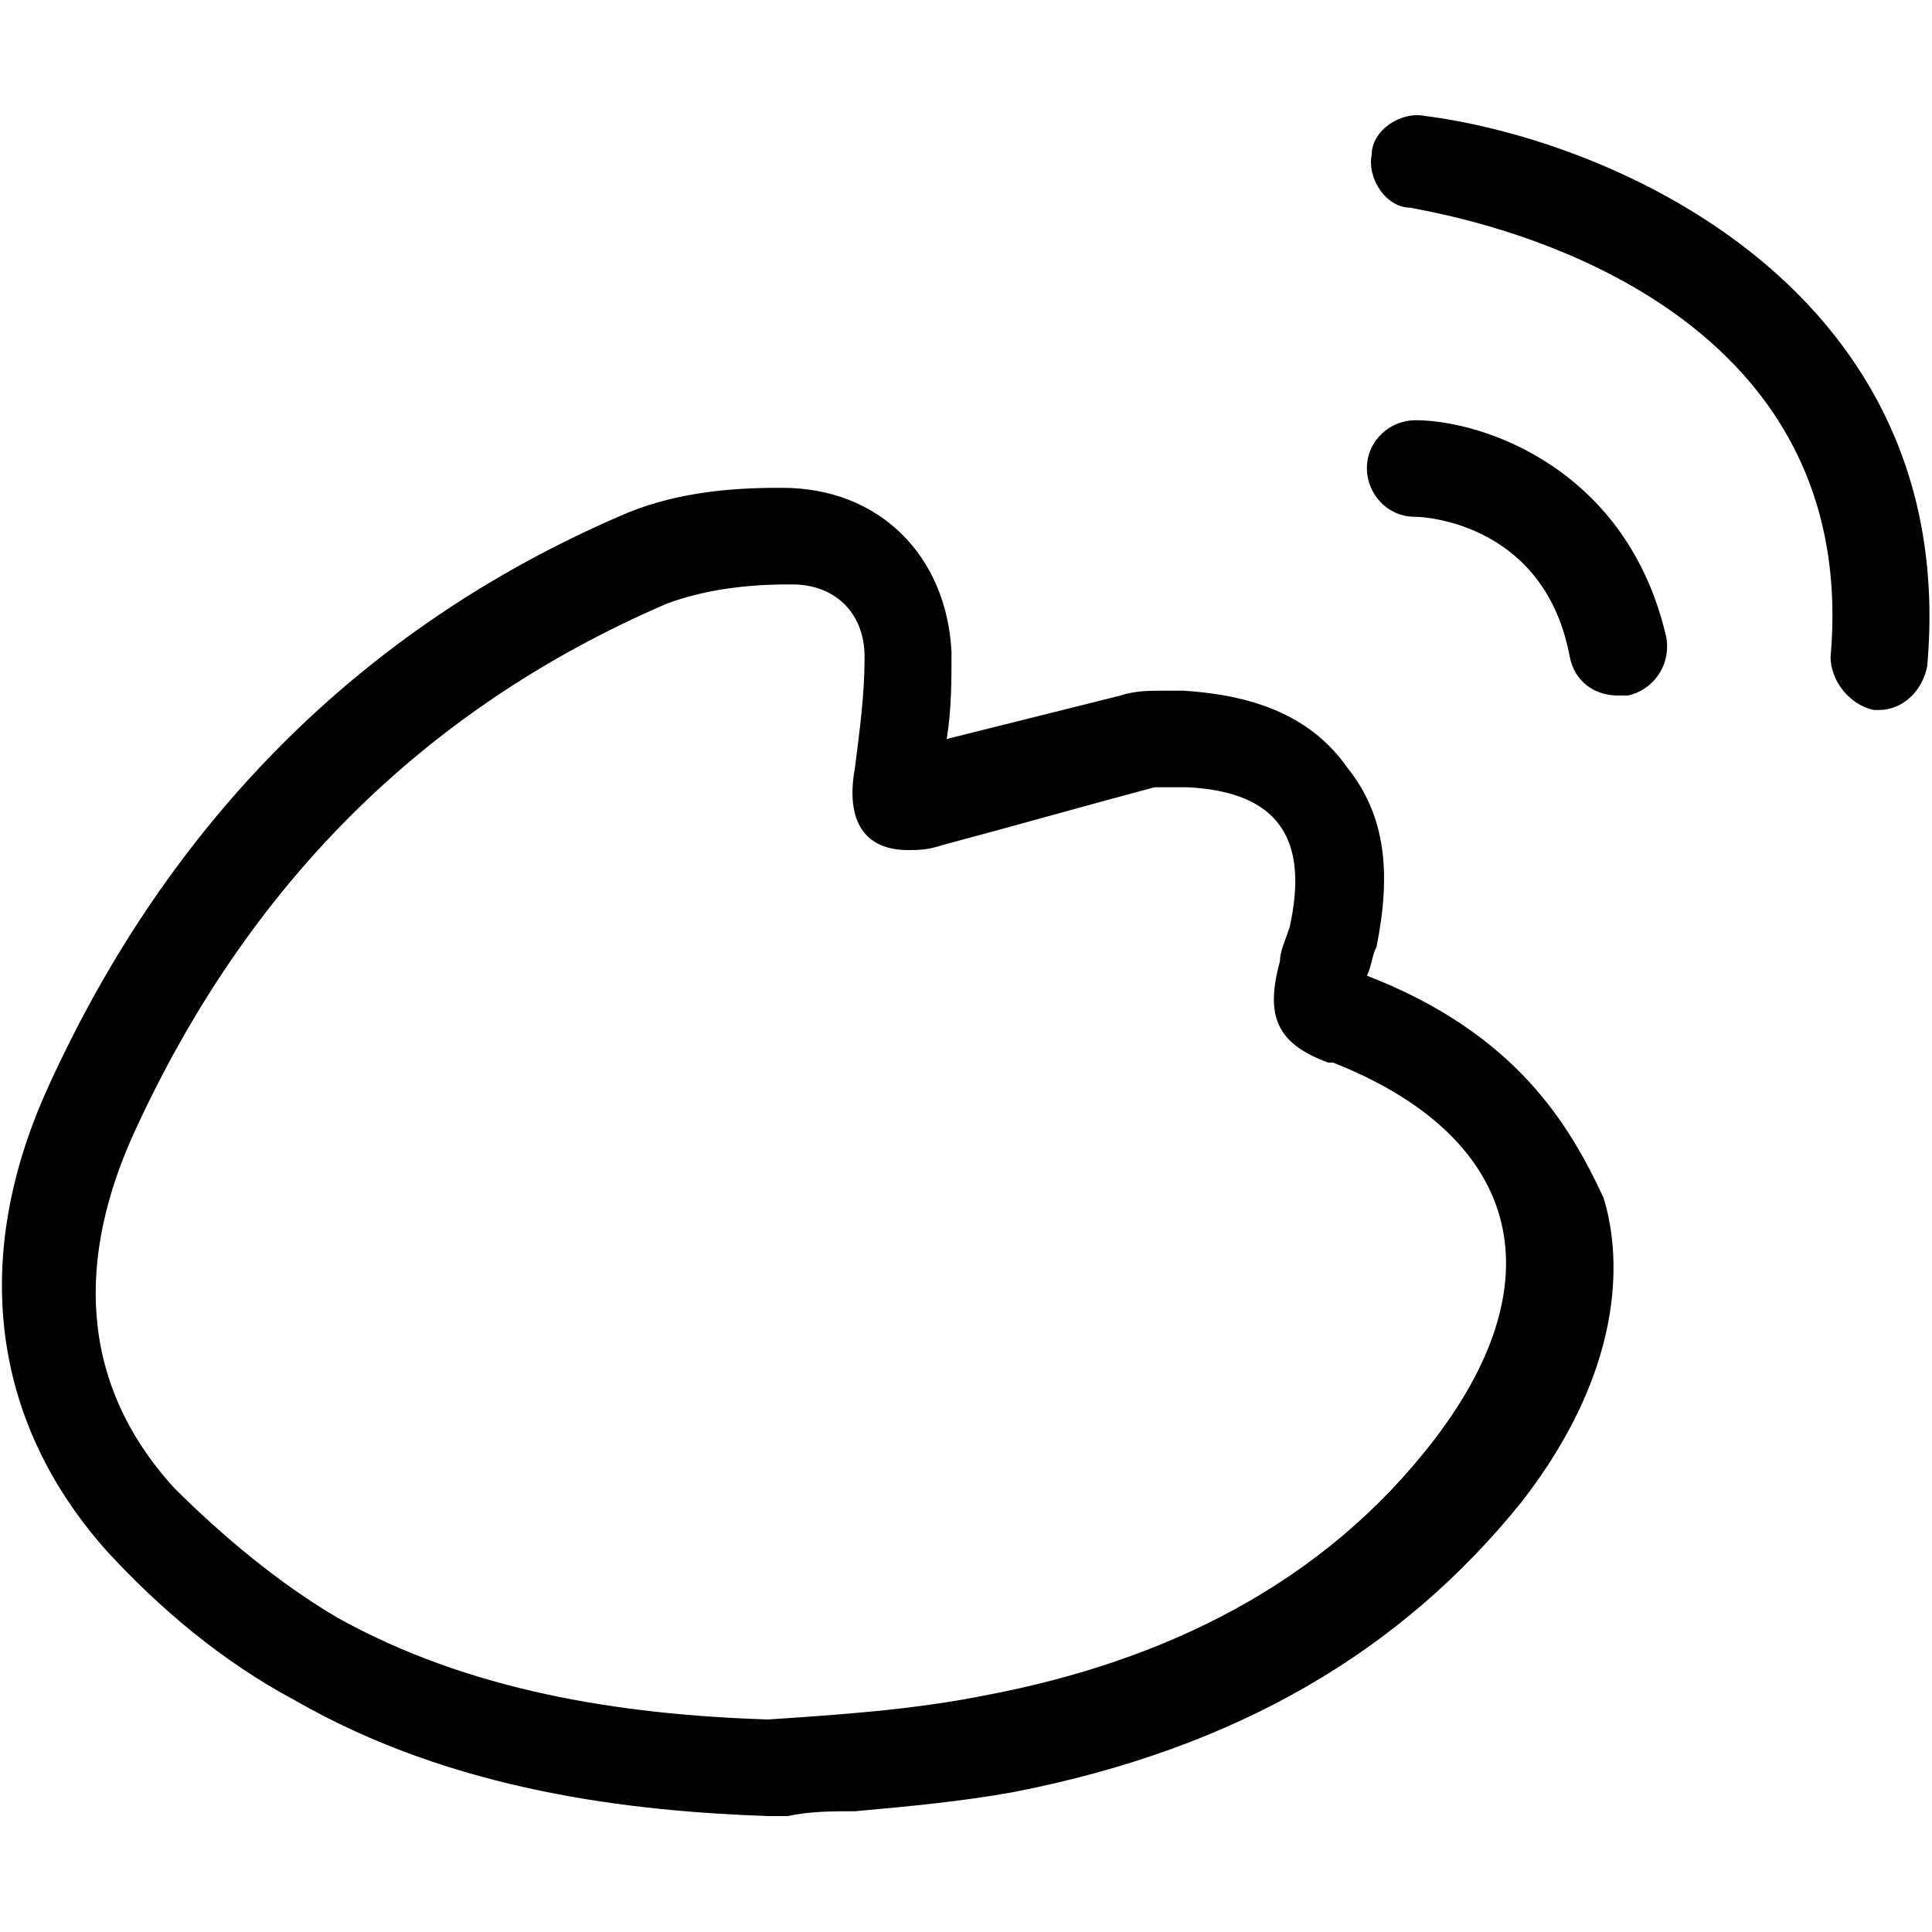 <svg class="icon" viewBox="0 0 1024 1024" xmlns="http://www.w3.org/2000/svg" width="200" height="200"><defs><style/></defs><path d="M724.48 517.12c2.56-5.12 2.56-10.24 5.12-15.36 7.68-38.4 5.12-69.12-15.36-94.72-17.92-25.6-46.08-38.4-87.04-40.96h-10.24c-7.68 0-15.36 0-23.04 2.56l-92.16 23.04c2.56-15.36 2.56-30.72 2.56-46.08-2.56-51.2-38.4-87.04-89.6-87.04h-2.56c-25.6 0-56.32 2.56-84.48 15.36C192 332.8 89.6 435.2 25.6 576c-40.96 89.6-30.72 176.64 30.72 245.76 28.16 30.72 61.44 58.88 99.84 79.36 84.48 48.64 179.2 58.88 250.88 61.44h10.24c12.8-2.56 23.04-2.56 35.84-2.56 28.16-2.56 56.32-5.12 84.48-10.24 117.76-23.04 204.8-74.24 268.8-153.6 53.76-69.12 53.76-128 43.52-161.28-17.92-38.4-46.08-87.04-125.44-117.76zm35.84 245.76c-58.88 76.8-143.36 117.76-238.08 135.68-38.4 7.68-76.8 10.24-115.2 12.8C327.68 908.8 248.32 896 179.2 857.6c-30.72-17.92-61.44-43.52-87.04-69.12-51.2-56.32-51.2-122.88-20.48-189.44 58.88-128 151.04-222.72 281.6-279.04 20.48-7.68 43.52-10.24 64-10.24h2.56c23.04 0 38.4 15.36 38.4 38.4 0 20.48-2.56 38.4-5.12 58.88-5.12 28.16 5.12 43.52 28.16 43.52 5.12 0 10.24 0 17.92-2.56 38.4-10.24 74.24-20.48 112.64-30.72h17.92c48.64 2.56 64 28.16 53.76 74.24-2.56 7.68-5.12 12.8-5.12 17.92-7.68 28.16-2.56 43.52 25.6 53.76h2.56c97.28 38.4 120.32 112.64 53.76 199.68zm-10.24-540.16c-12.8 0-25.6 10.24-25.6 25.6 0 12.8 10.24 25.6 25.6 25.6 7.68 0 69.12 5.12 81.92 74.24 2.56 12.8 12.8 20.48 25.6 20.48h5.12c12.8-2.56 23.04-15.36 20.48-30.72-20.48-89.6-97.28-115.2-133.12-115.2zm5.12-161.28c-12.8-2.56-28.16 7.68-28.16 20.48-2.56 12.8 7.68 28.16 20.48 28.16 10.24 2.56 240.64 35.84 222.72 238.08 0 12.8 10.24 25.6 23.04 28.16h2.56c12.8 0 23.04-10.24 25.6-23.04C1039.36 153.6 855.04 74.24 755.2 61.44z"/></svg>